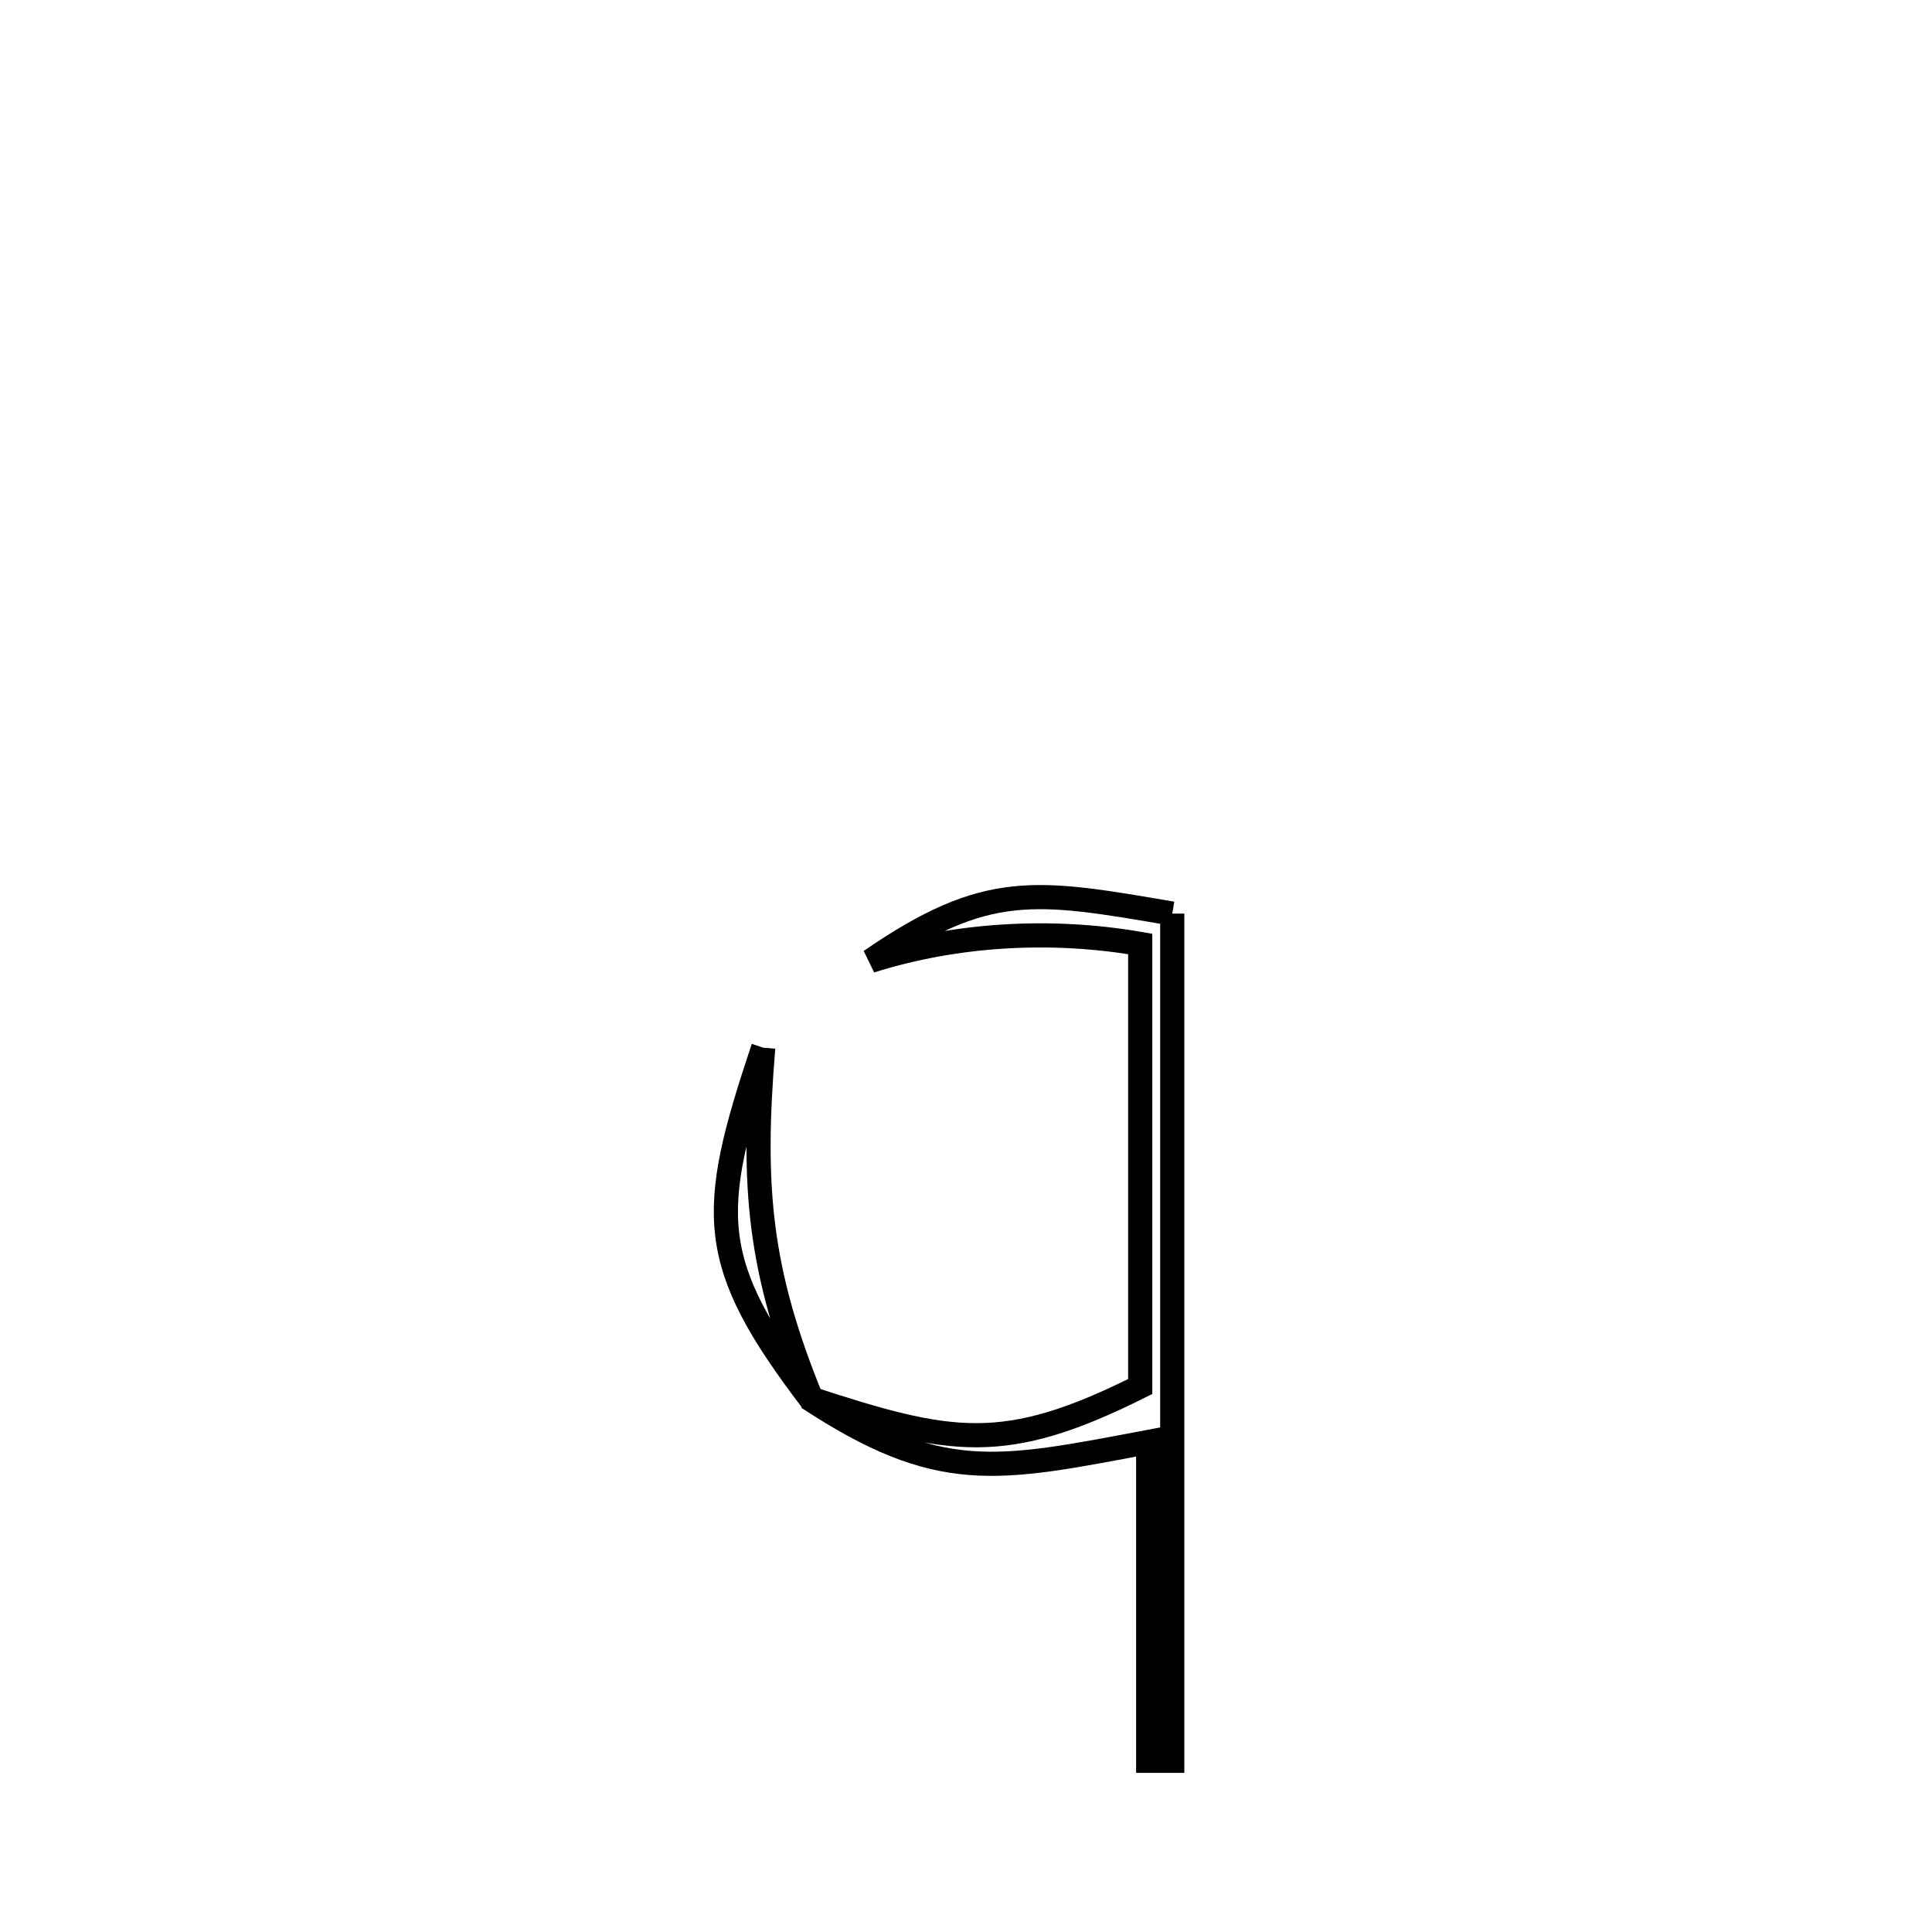 <svg xmlns="http://www.w3.org/2000/svg" viewBox="0.0 0.0 24.0 24.0" height="200px" width="200px"><path fill="none" stroke="black" stroke-width=".3" stroke-opacity="1.0"  filling="0" d="M14.562 11.349 L14.562 11.349 C14.562 13.103 14.562 14.857 14.562 16.611 C14.562 18.365 14.562 20.119 14.562 21.873 L14.562 21.873 C14.462 21.873 14.362 21.873 14.263 21.873 L14.263 21.873 C14.263 20.553 14.263 19.233 14.263 17.913 L14.263 17.913 C12.372 18.27 11.667 18.435 10.036 17.362 L10.036 17.362 C11.815 17.944 12.471 18.071 14.164 17.224 L14.164 17.224 C14.164 15.392 14.164 13.559 14.164 11.726 L14.164 11.726 C13.061 11.535 11.881 11.6 10.814 11.937 L10.814 11.937 C12.254 10.944 12.863 11.058 14.562 11.349 L14.562 11.349"></path>
<path fill="none" stroke="black" stroke-width=".3" stroke-opacity="1.0"  filling="0" d="M9.481 13.015 L9.481 13.015 C9.338 14.752 9.429 15.794 10.094 17.41 L10.094 17.41 C8.773 15.68 8.792 15.075 9.481 13.015 L9.481 13.015"></path></svg>